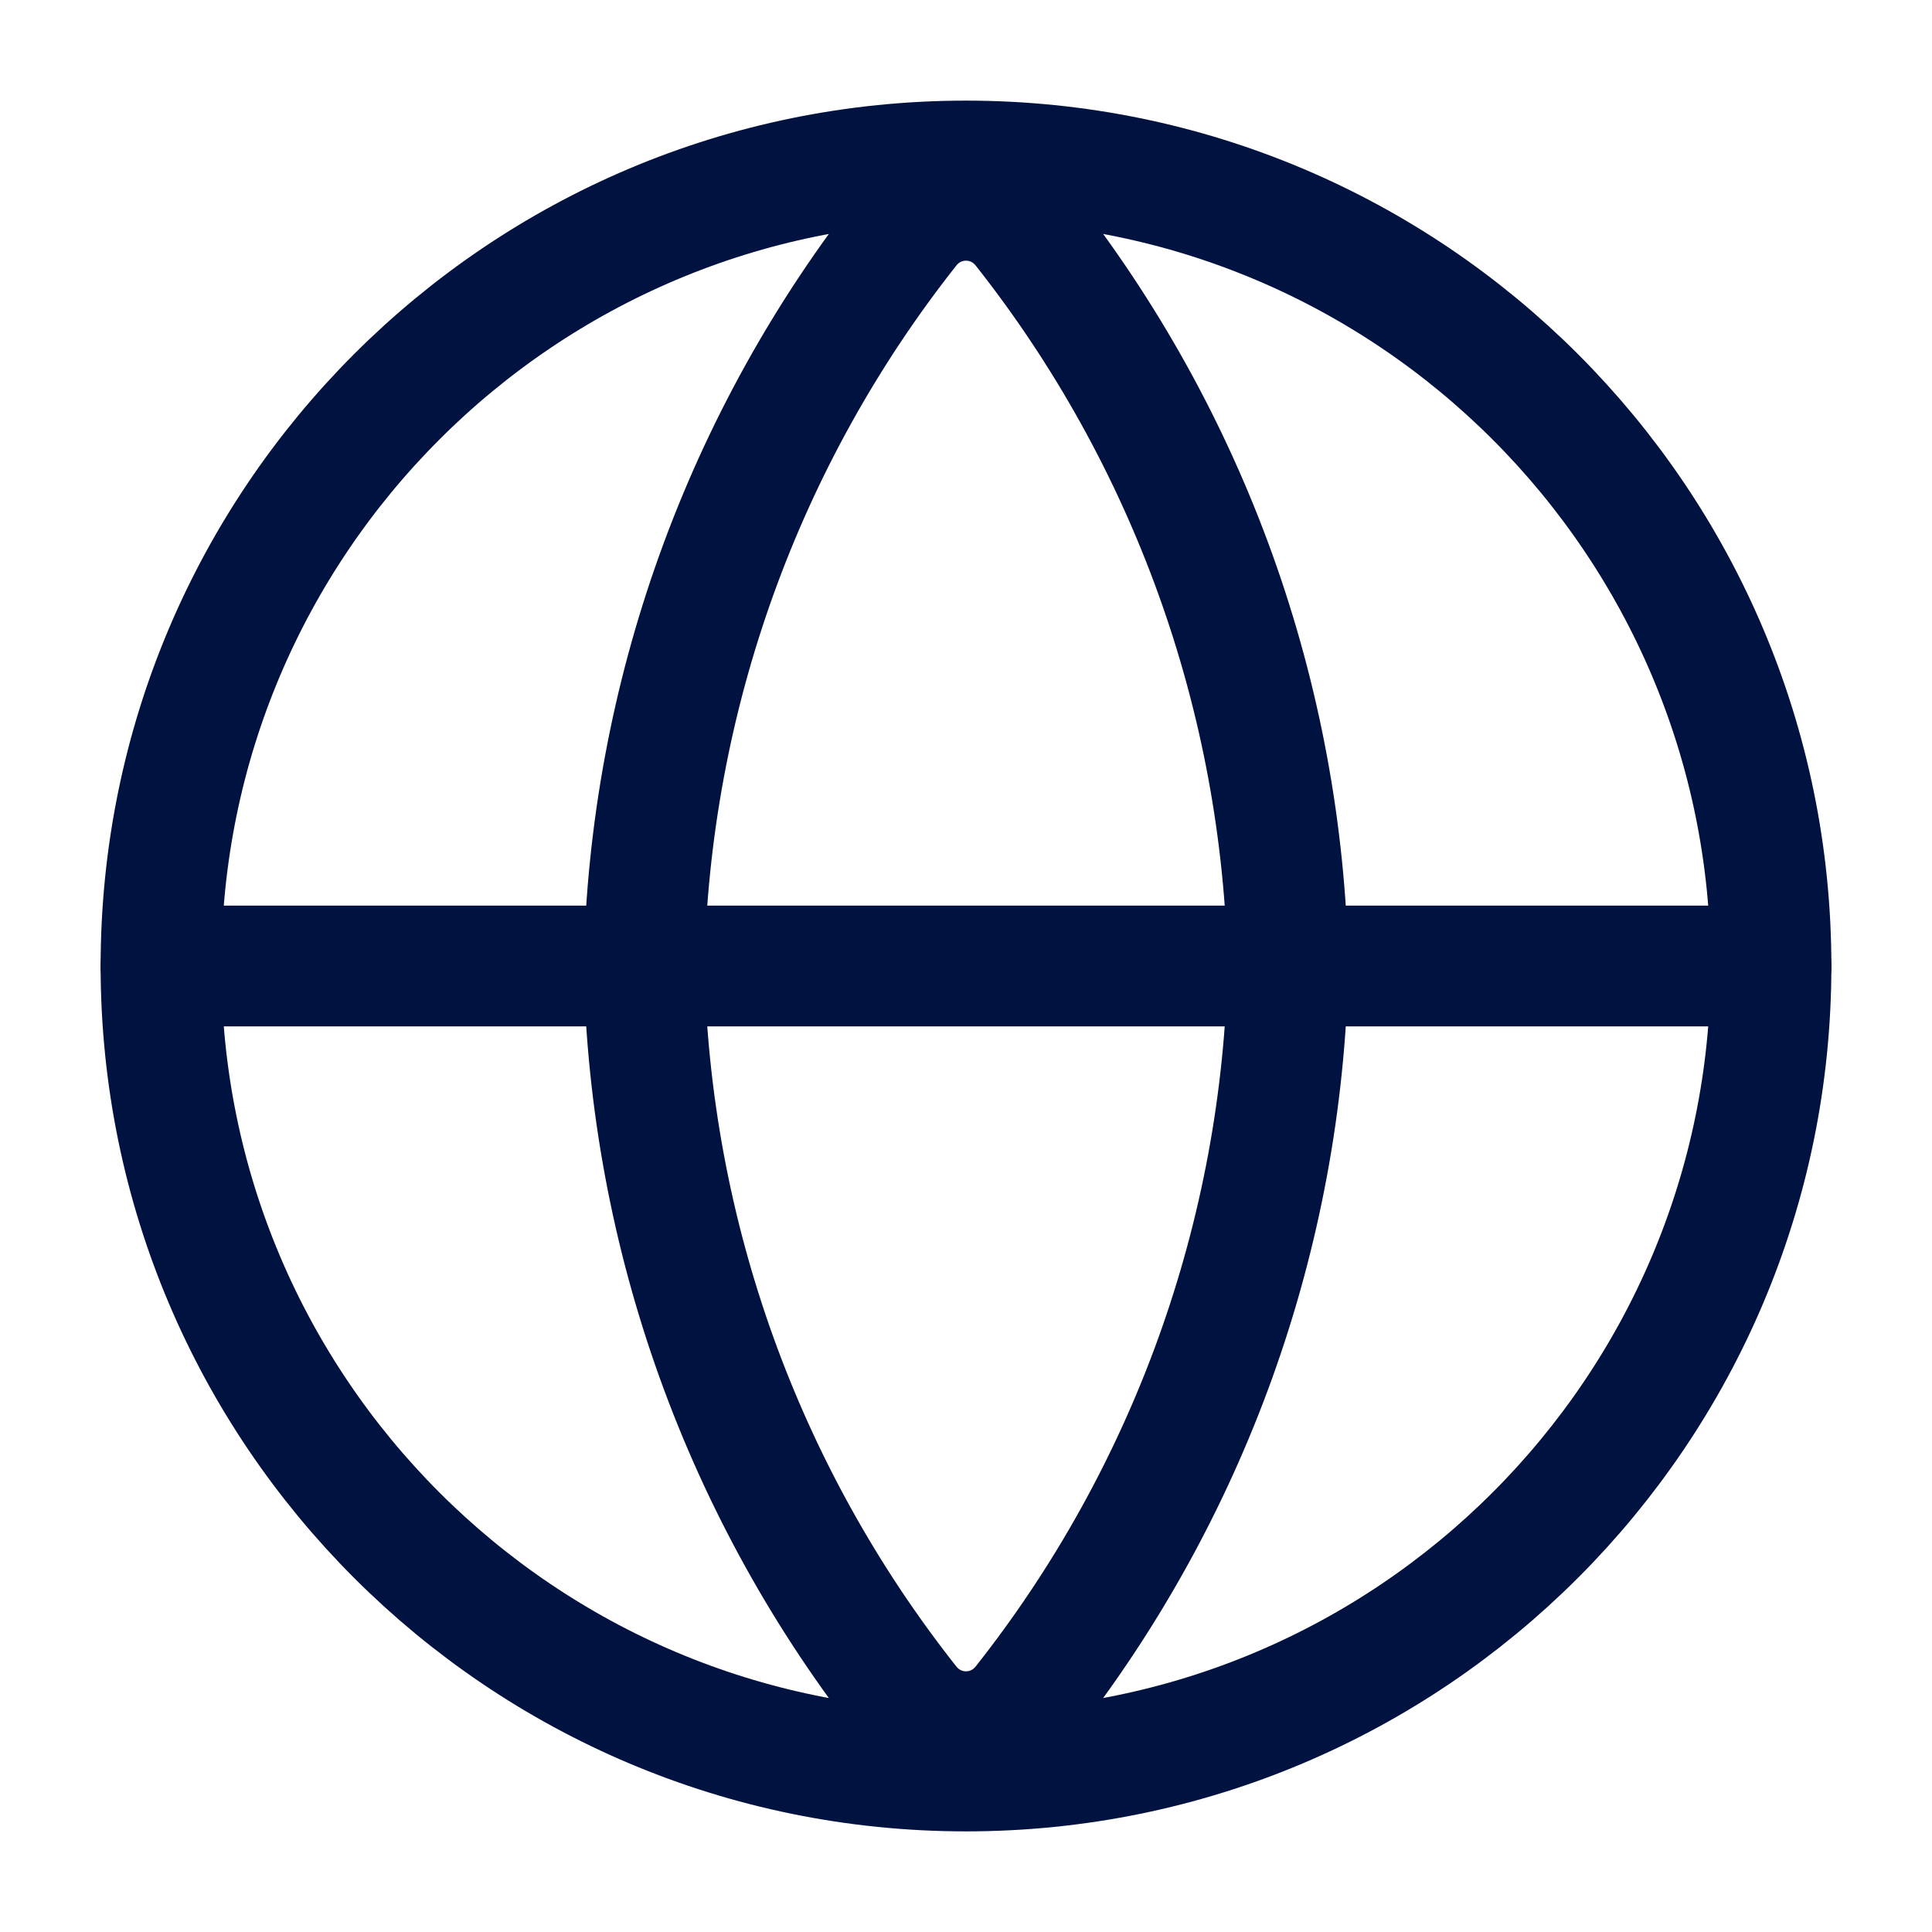 <svg width="24" height="24" viewBox="0 0 24 24" fill="none" xmlns="http://www.w3.org/2000/svg">
<path d="M12 22C17.523 22 22 17.523 22 12C22 6.477 17.523 2 12 2C6.477 2 2 6.477 2 12C2 17.523 6.477 22 12 22Z" stroke="#001240" stroke-width="1.5" stroke-linecap="round"/>
<path d="M2 12H22" stroke="#001240" stroke-width="1.5" stroke-linecap="round"/>
<path d="M11.291 2.834C11.656 2.373 12.344 2.373 12.709 2.834C14.769 5.441 15.93 8.658 16 12C15.93 15.342 14.769 18.559 12.709 21.166C12.344 21.627 11.656 21.627 11.291 21.166C9.231 18.559 8.07 15.342 8 12C8.07 8.658 9.231 5.441 11.291 2.834Z" stroke="#001240" stroke-width="1.5" stroke-linecap="round"/>
</svg>
